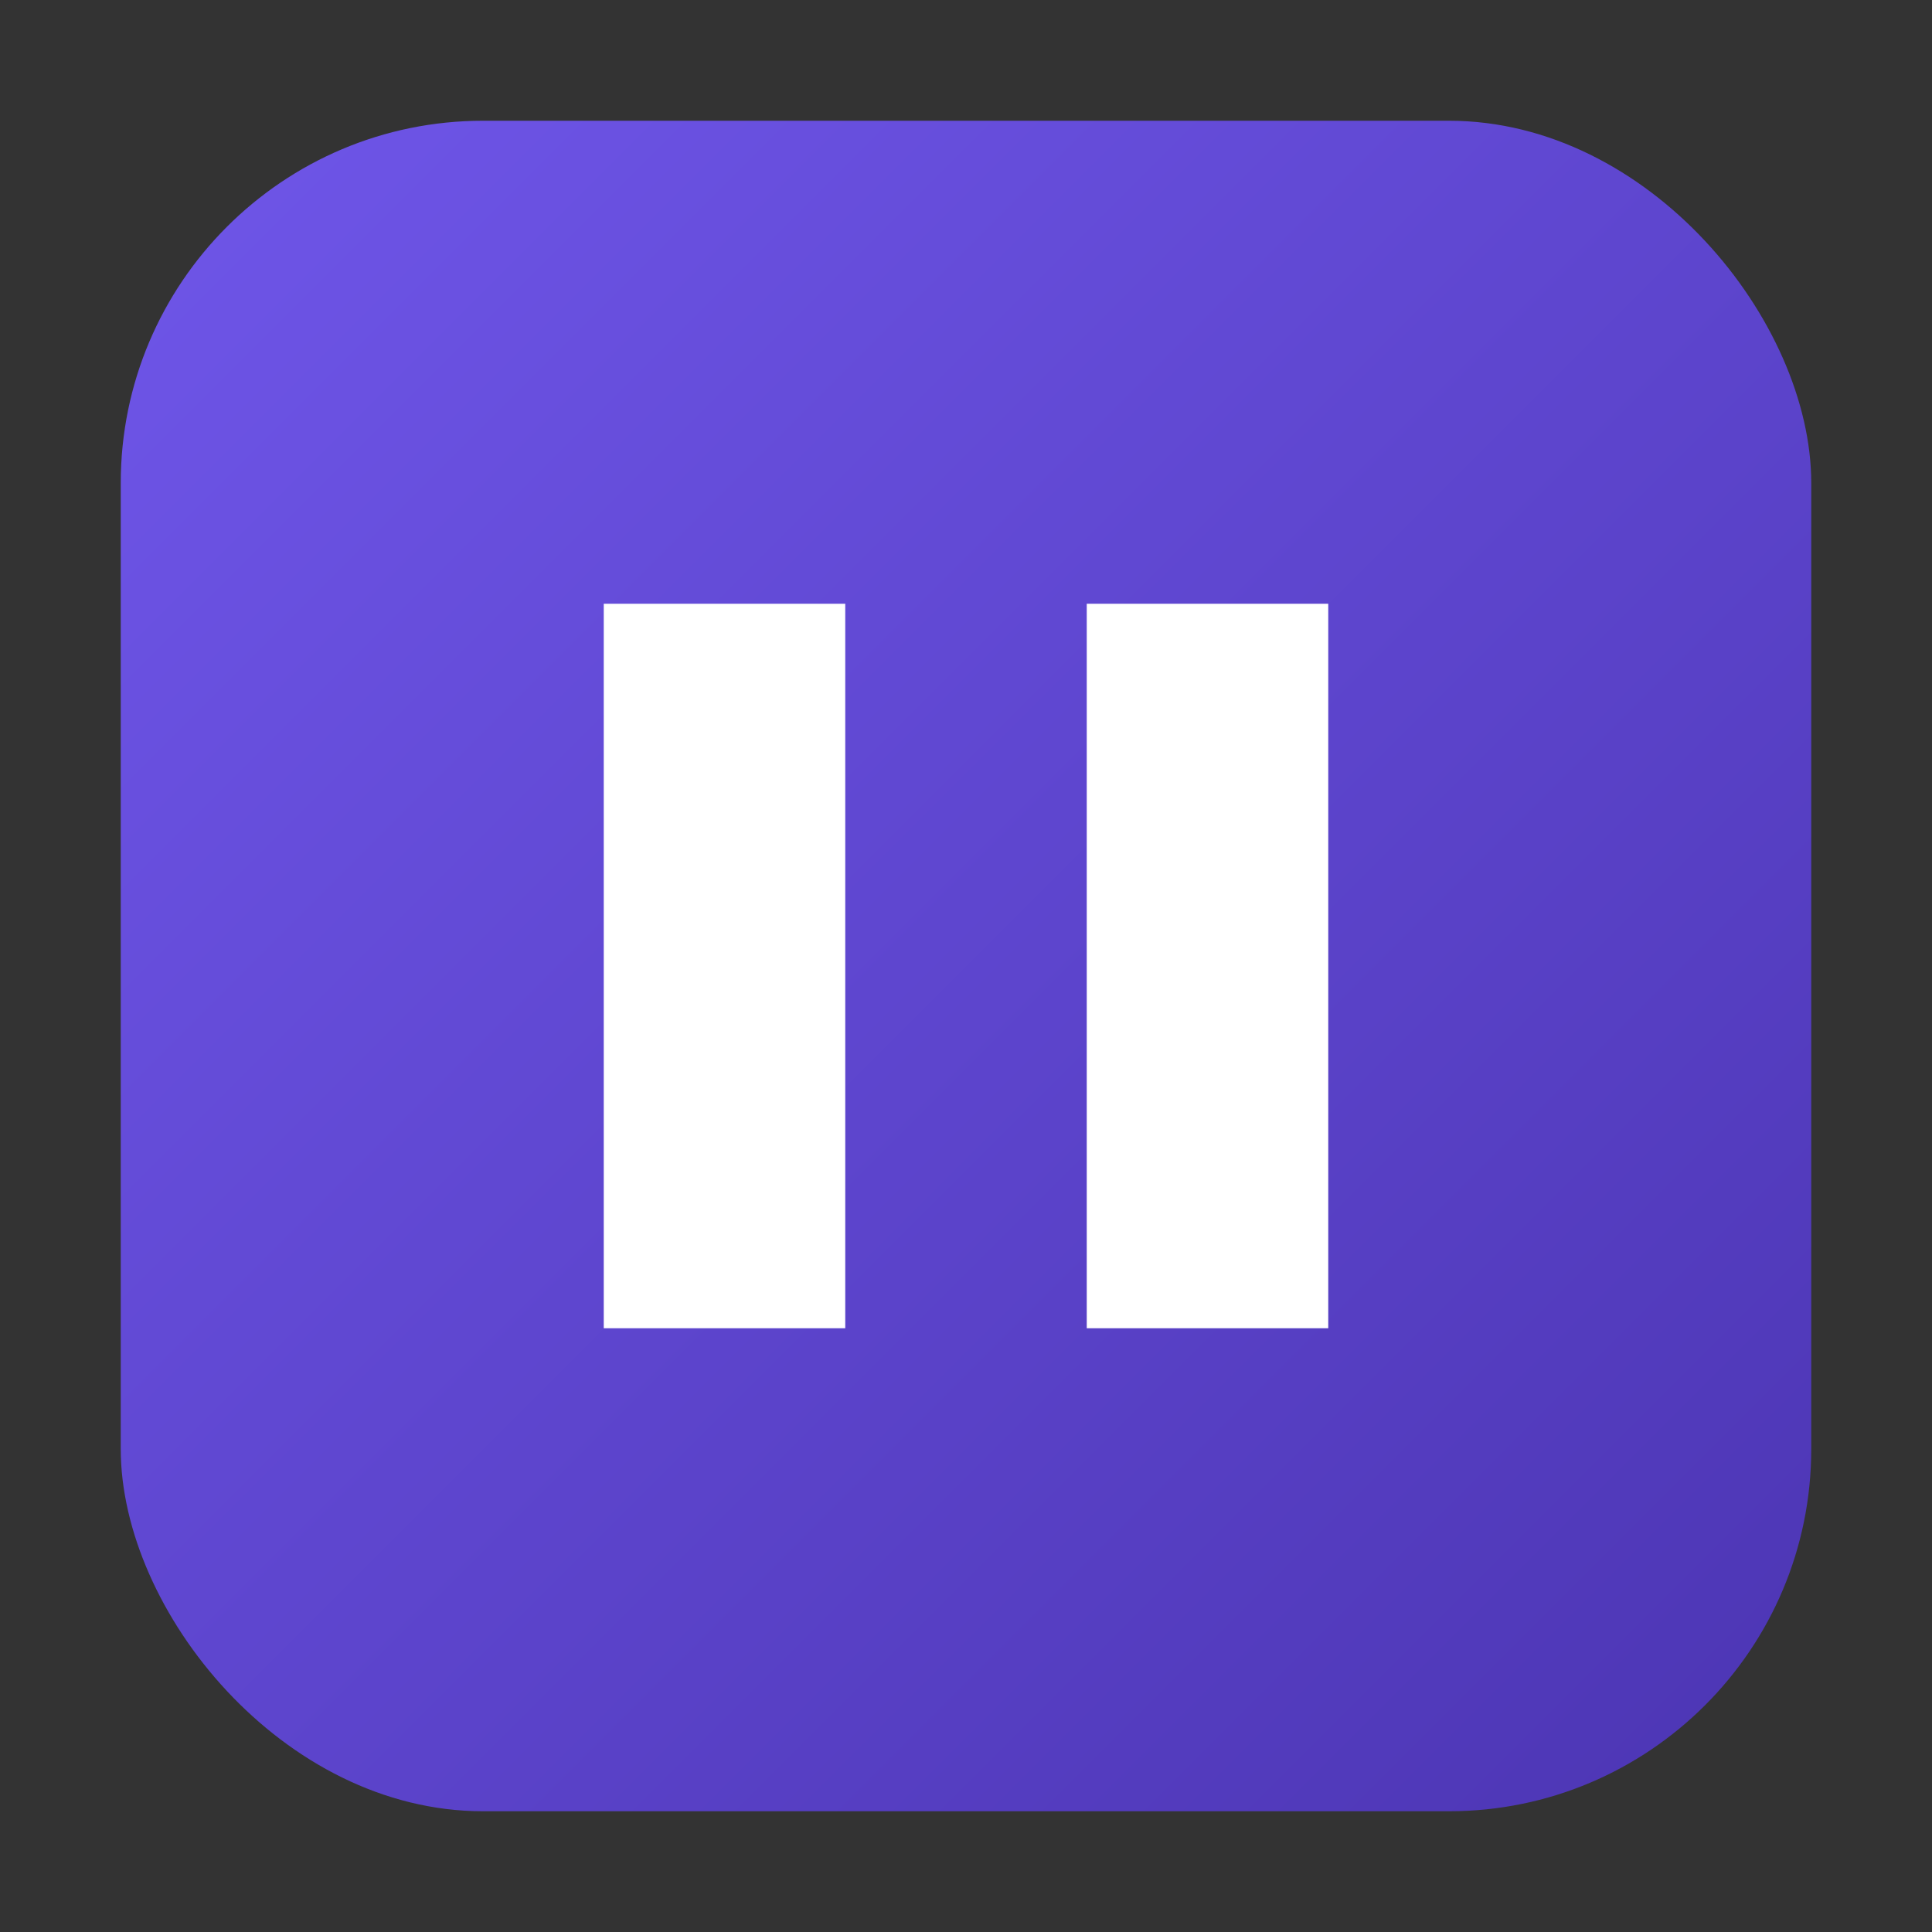 <svg xmlns="http://www.w3.org/2000/svg" viewBox="0 0 64 64" role="img" aria-labelledby="title">
  <rect x="0" y="0" width="64" height="64" fill="#333333" stroke="none"/>
  <title id="title">Hum Tech Logo</title>
  <defs>
    <linearGradient id="gradient" x1="0%" y1="0%" x2="100%" y2="100%">
      <stop offset="0%" stop-color="#6f56e9" />
      <stop offset="100%" stop-color="#4c35b3" />
    </linearGradient>
  </defs>
  <rect x="4" y="4" width="56" height="56" rx="12" fill="url(#gradient)" />
  <path fill="#ffffff" d="M20 20h8v24h-8zm16 0h8v24h-8z" />
</svg>
